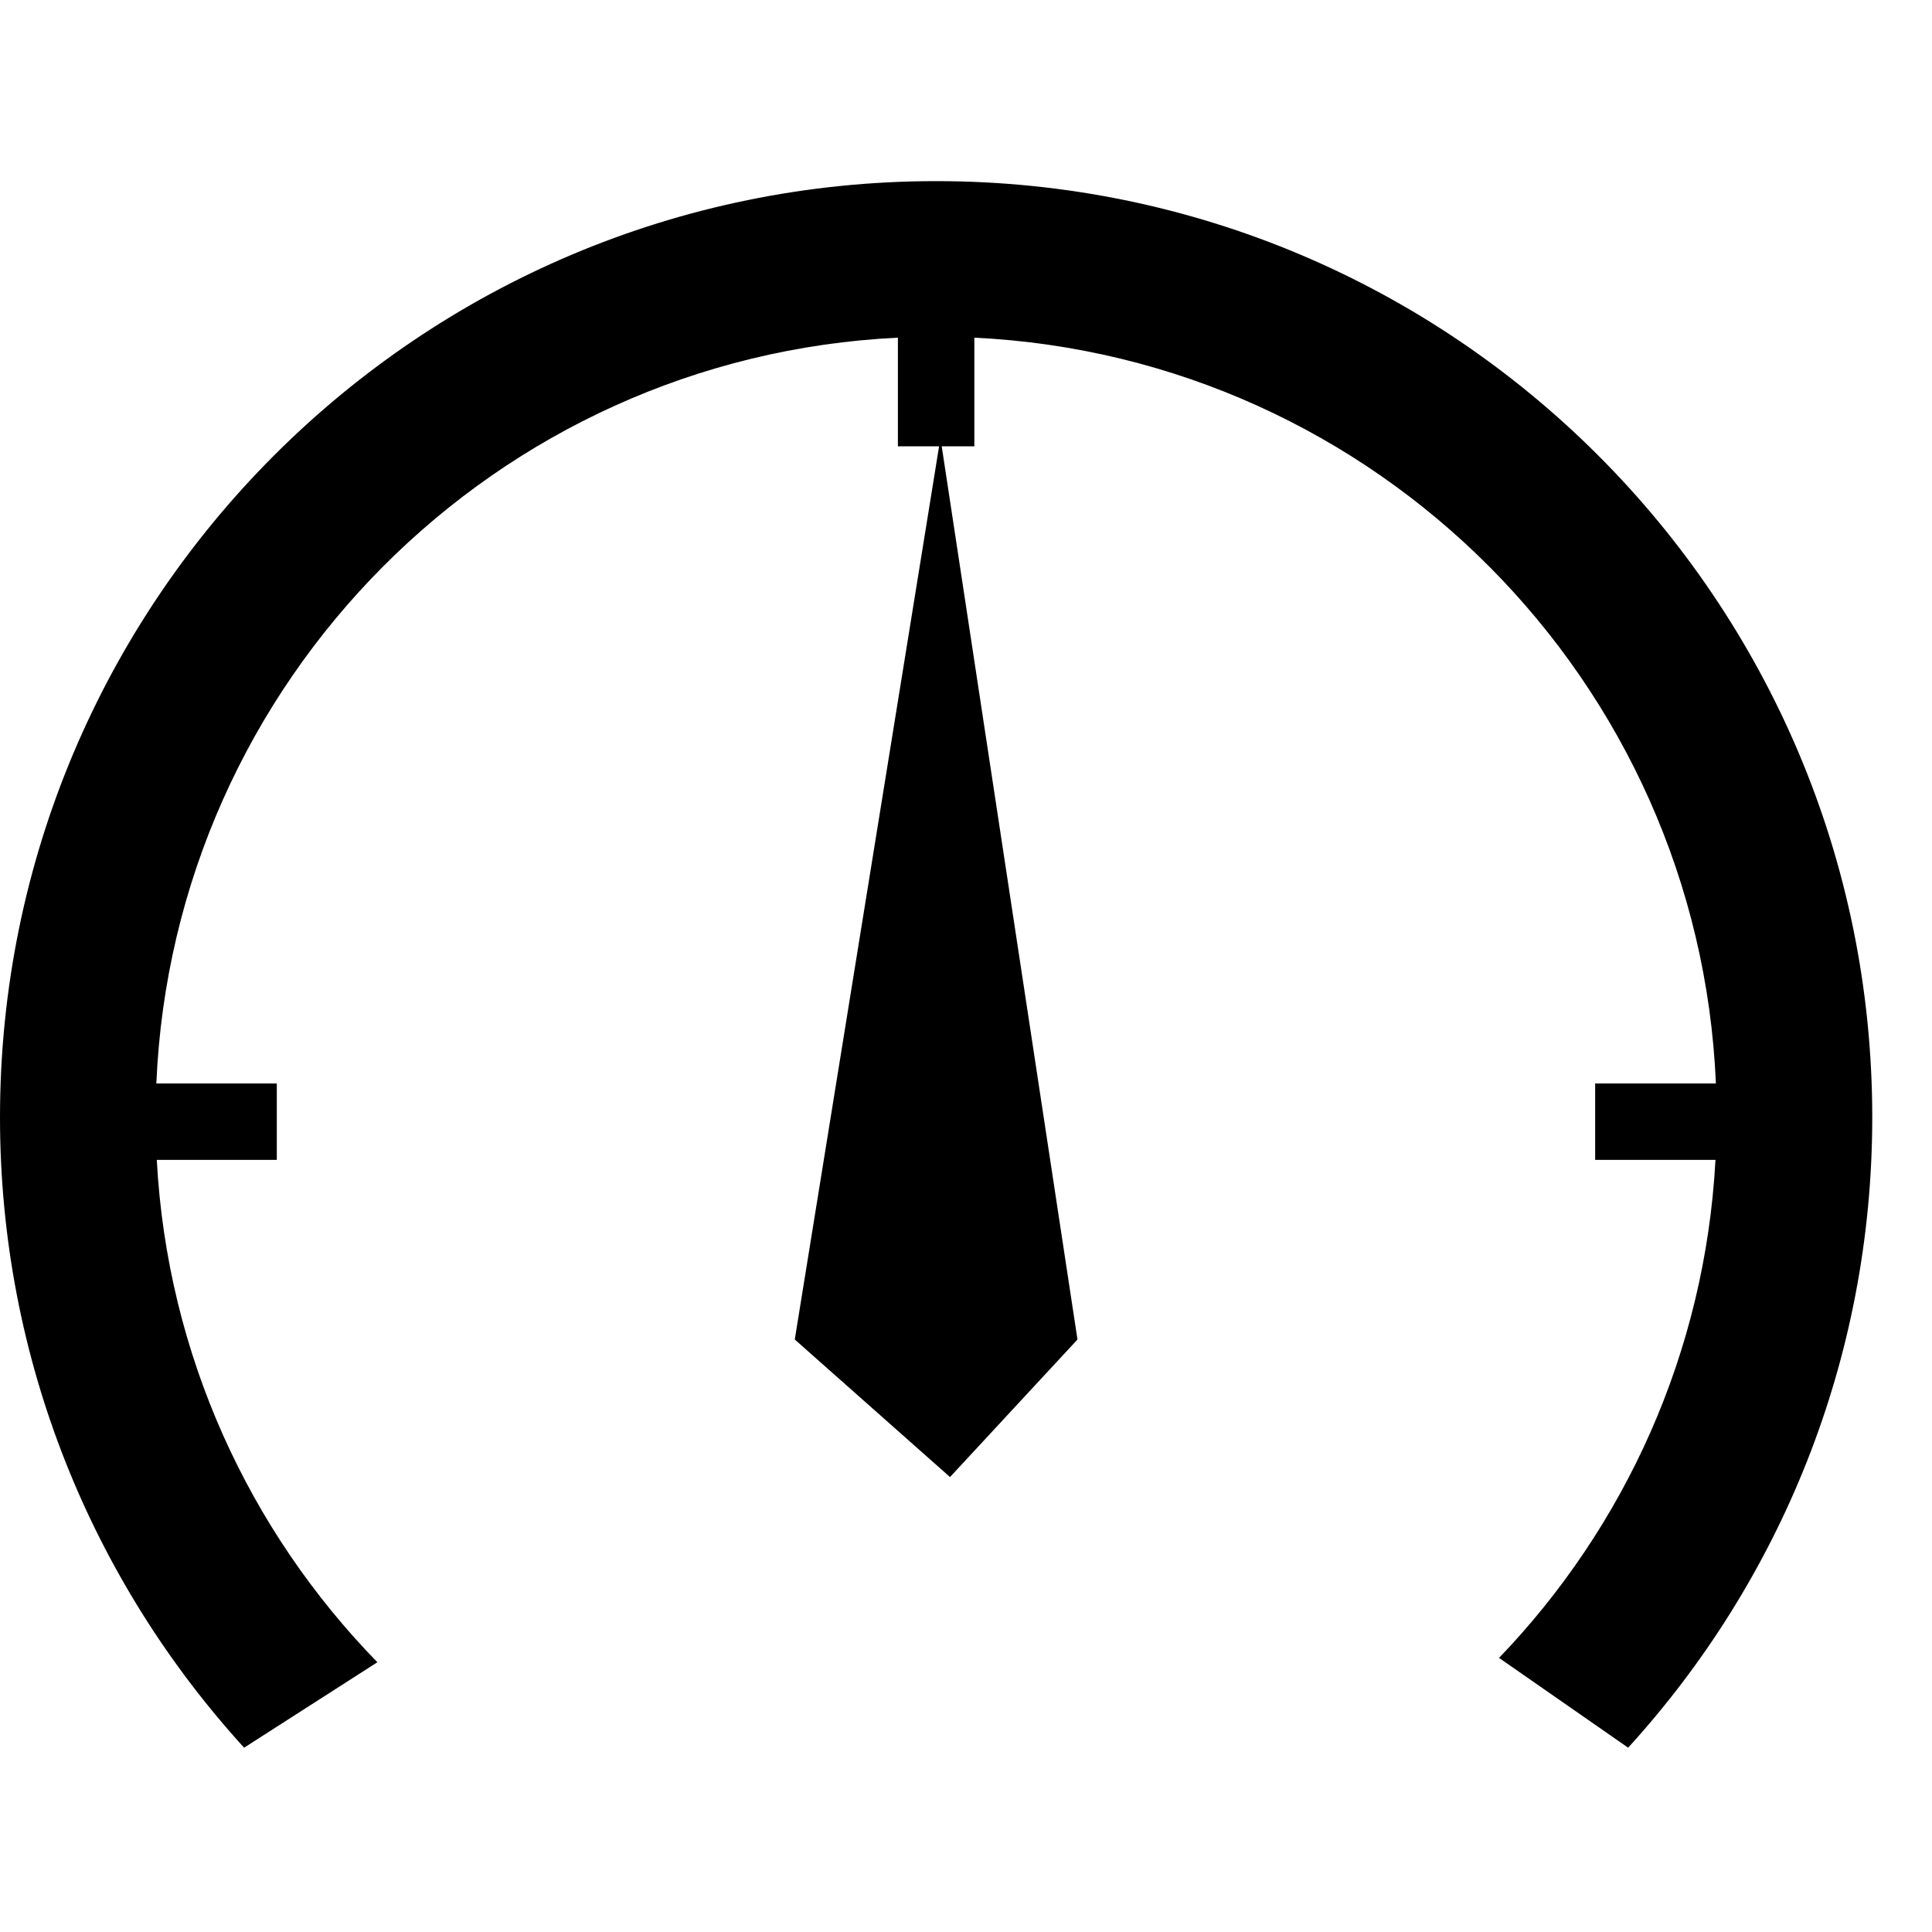 <?xml version="1.0" encoding="UTF-8"?>
<svg width="40px" height="40px" viewBox="0 0 40 40" version="1.1" xmlns="http://www.w3.org/2000/svg" xmlns:xlink="http://www.w3.org/1999/xlink">
    <!-- Generator: Sketch 58 (84663) - https://sketch.com -->
    <title>矩形</title>
    <desc>Created with Sketch.</desc>
        <g id="工程设计-基础信息" transform="translate(-156, -899)">
            <g id="仪表盘-(2)" transform="translate(156, 899)">
                <rect id="矩形" fill="#000000" opacity="0" x="0" y="0" width="40" height="40"></rect>
                <path d="M16.455,27.733 L19.669,30.581 L22.308,27.733 L19.497,9.239 L19.443,9.239 L16.455,27.733 Z M19.382,3.75 C8.677,3.75 0,12.427 0,23.132 C0,28.159 1.915,32.74 5.054,36.184 L7.813,34.415 C5.164,31.699 3.463,28.054 3.246,24.014 L5.731,24.014 L5.731,22.432 L3.237,22.432 C3.592,14.094 10.265,7.392 18.59,6.991 L18.59,9.24 L20.173,9.24 L20.173,6.991 C28.498,7.392 35.171,14.094 35.526,22.432 L33.026,22.432 L33.026,24.014 L35.517,24.014 C35.302,28.009 33.636,31.619 31.036,34.325 L33.709,36.184 C36.848,32.74 38.763,28.159 38.763,23.132 C38.763,12.427 30.086,3.75 19.382,3.75 Z"></path>
        </g>
    </g>
</svg>